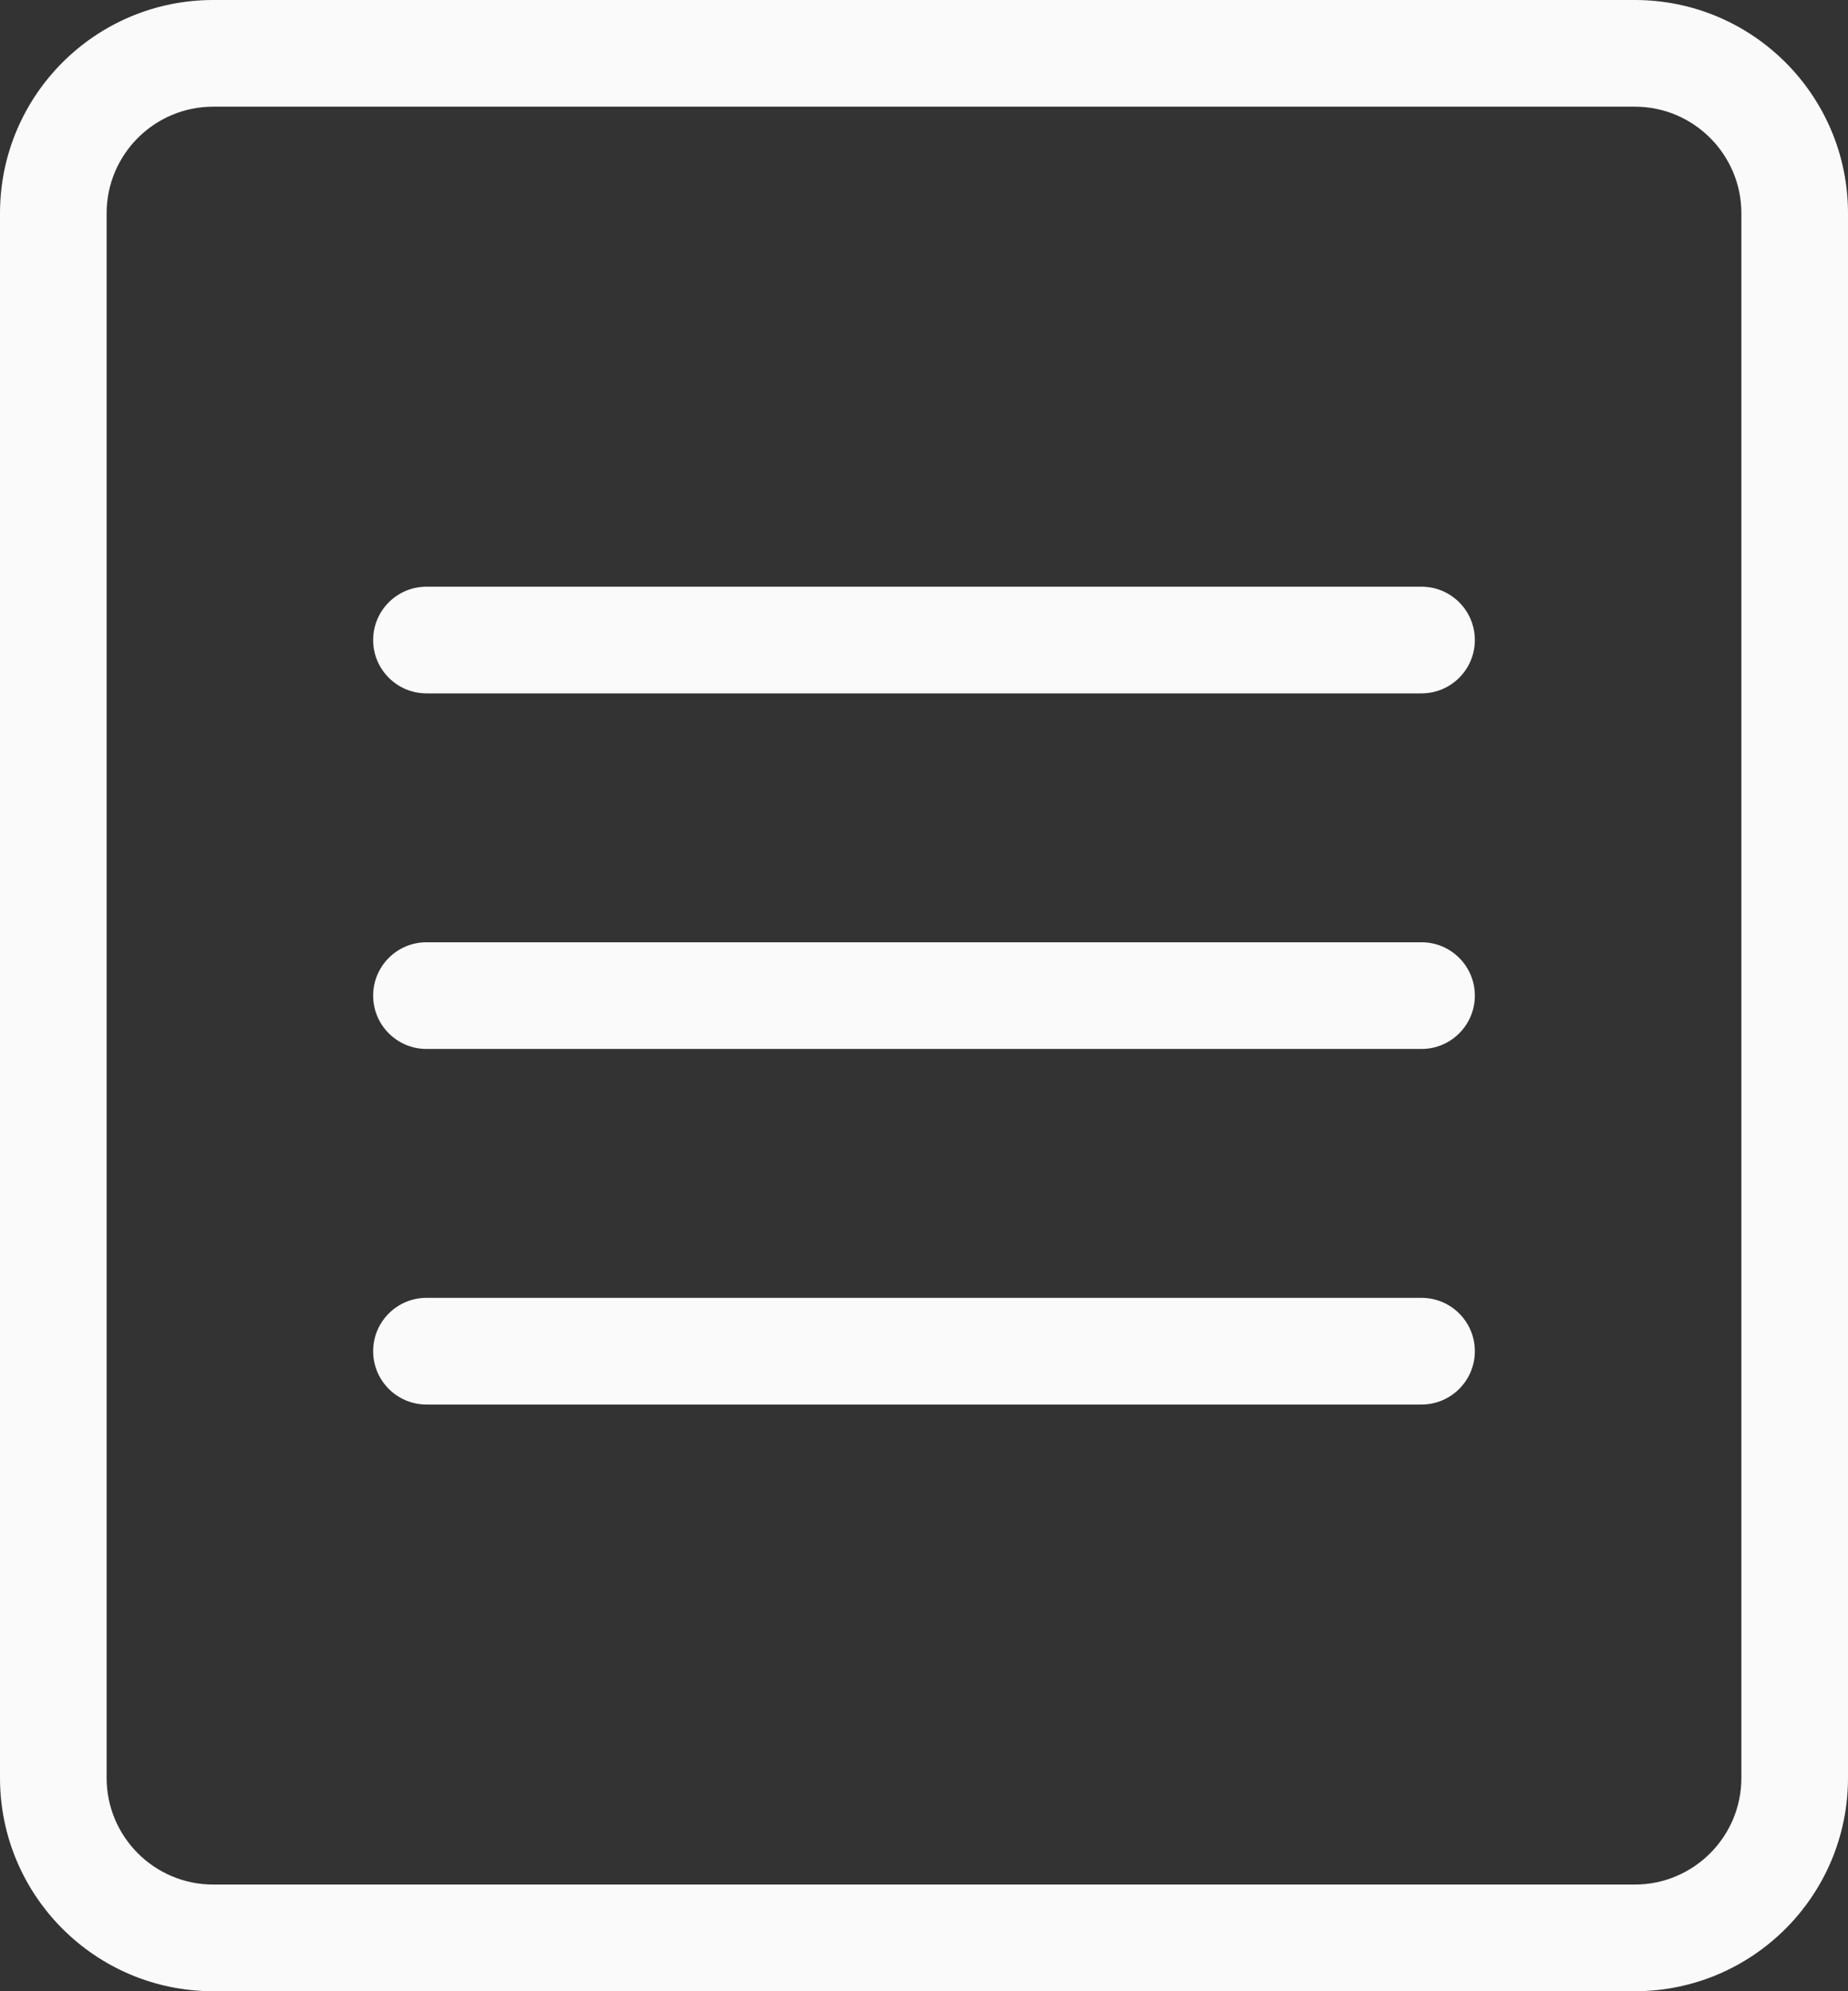 <svg width="26" height="28" viewBox="0 0 26 28" fill="none" xmlns="http://www.w3.org/2000/svg">
<rect x="0" y="0" width="26" height="28" fill="#333333" stroke="none"/>
<path fill-rule="evenodd" clip-rule="evenodd" d="M23 1.5H3C2.172 1.5 1.5 2.172 1.5 3V25C1.5 25.828 2.172 26.5 3 26.5H23C23.828 26.5 24.5 25.828 24.5 25V3C24.5 2.172 23.828 1.5 23 1.5ZM3 0C1.343 0 0 1.343 0 3V25C0 26.657 1.343 28 3 28H23C24.657 28 26 26.657 26 25V3C26 1.343 24.657 0 23 0H3Z" fill="#FAFAFA"/>
<path fill-rule="evenodd" clip-rule="evenodd" d="M5.25 9C5.25 8.586 5.586 8.25 6 8.25H20C20.414 8.25 20.75 8.586 20.75 9C20.75 9.414 20.414 9.75 20 9.75H6C5.586 9.75 5.25 9.414 5.25 9Z" fill="#FAFAFA"/>
<path fill-rule="evenodd" clip-rule="evenodd" d="M5.25 14C5.25 13.586 5.586 13.25 6 13.25H20C20.414 13.25 20.75 13.586 20.75 14C20.75 14.414 20.414 14.75 20 14.75H6C5.586 14.75 5.25 14.414 5.25 14Z" fill="#FAFAFA"/>
<path fill-rule="evenodd" clip-rule="evenodd" d="M5.25 19C5.25 18.586 5.586 18.25 6 18.25H20C20.414 18.25 20.75 18.586 20.75 19C20.75 19.414 20.414 19.75 20 19.75H6C5.586 19.75 5.25 19.414 5.25 19Z" fill="#FAFAFA"/>
</svg>
